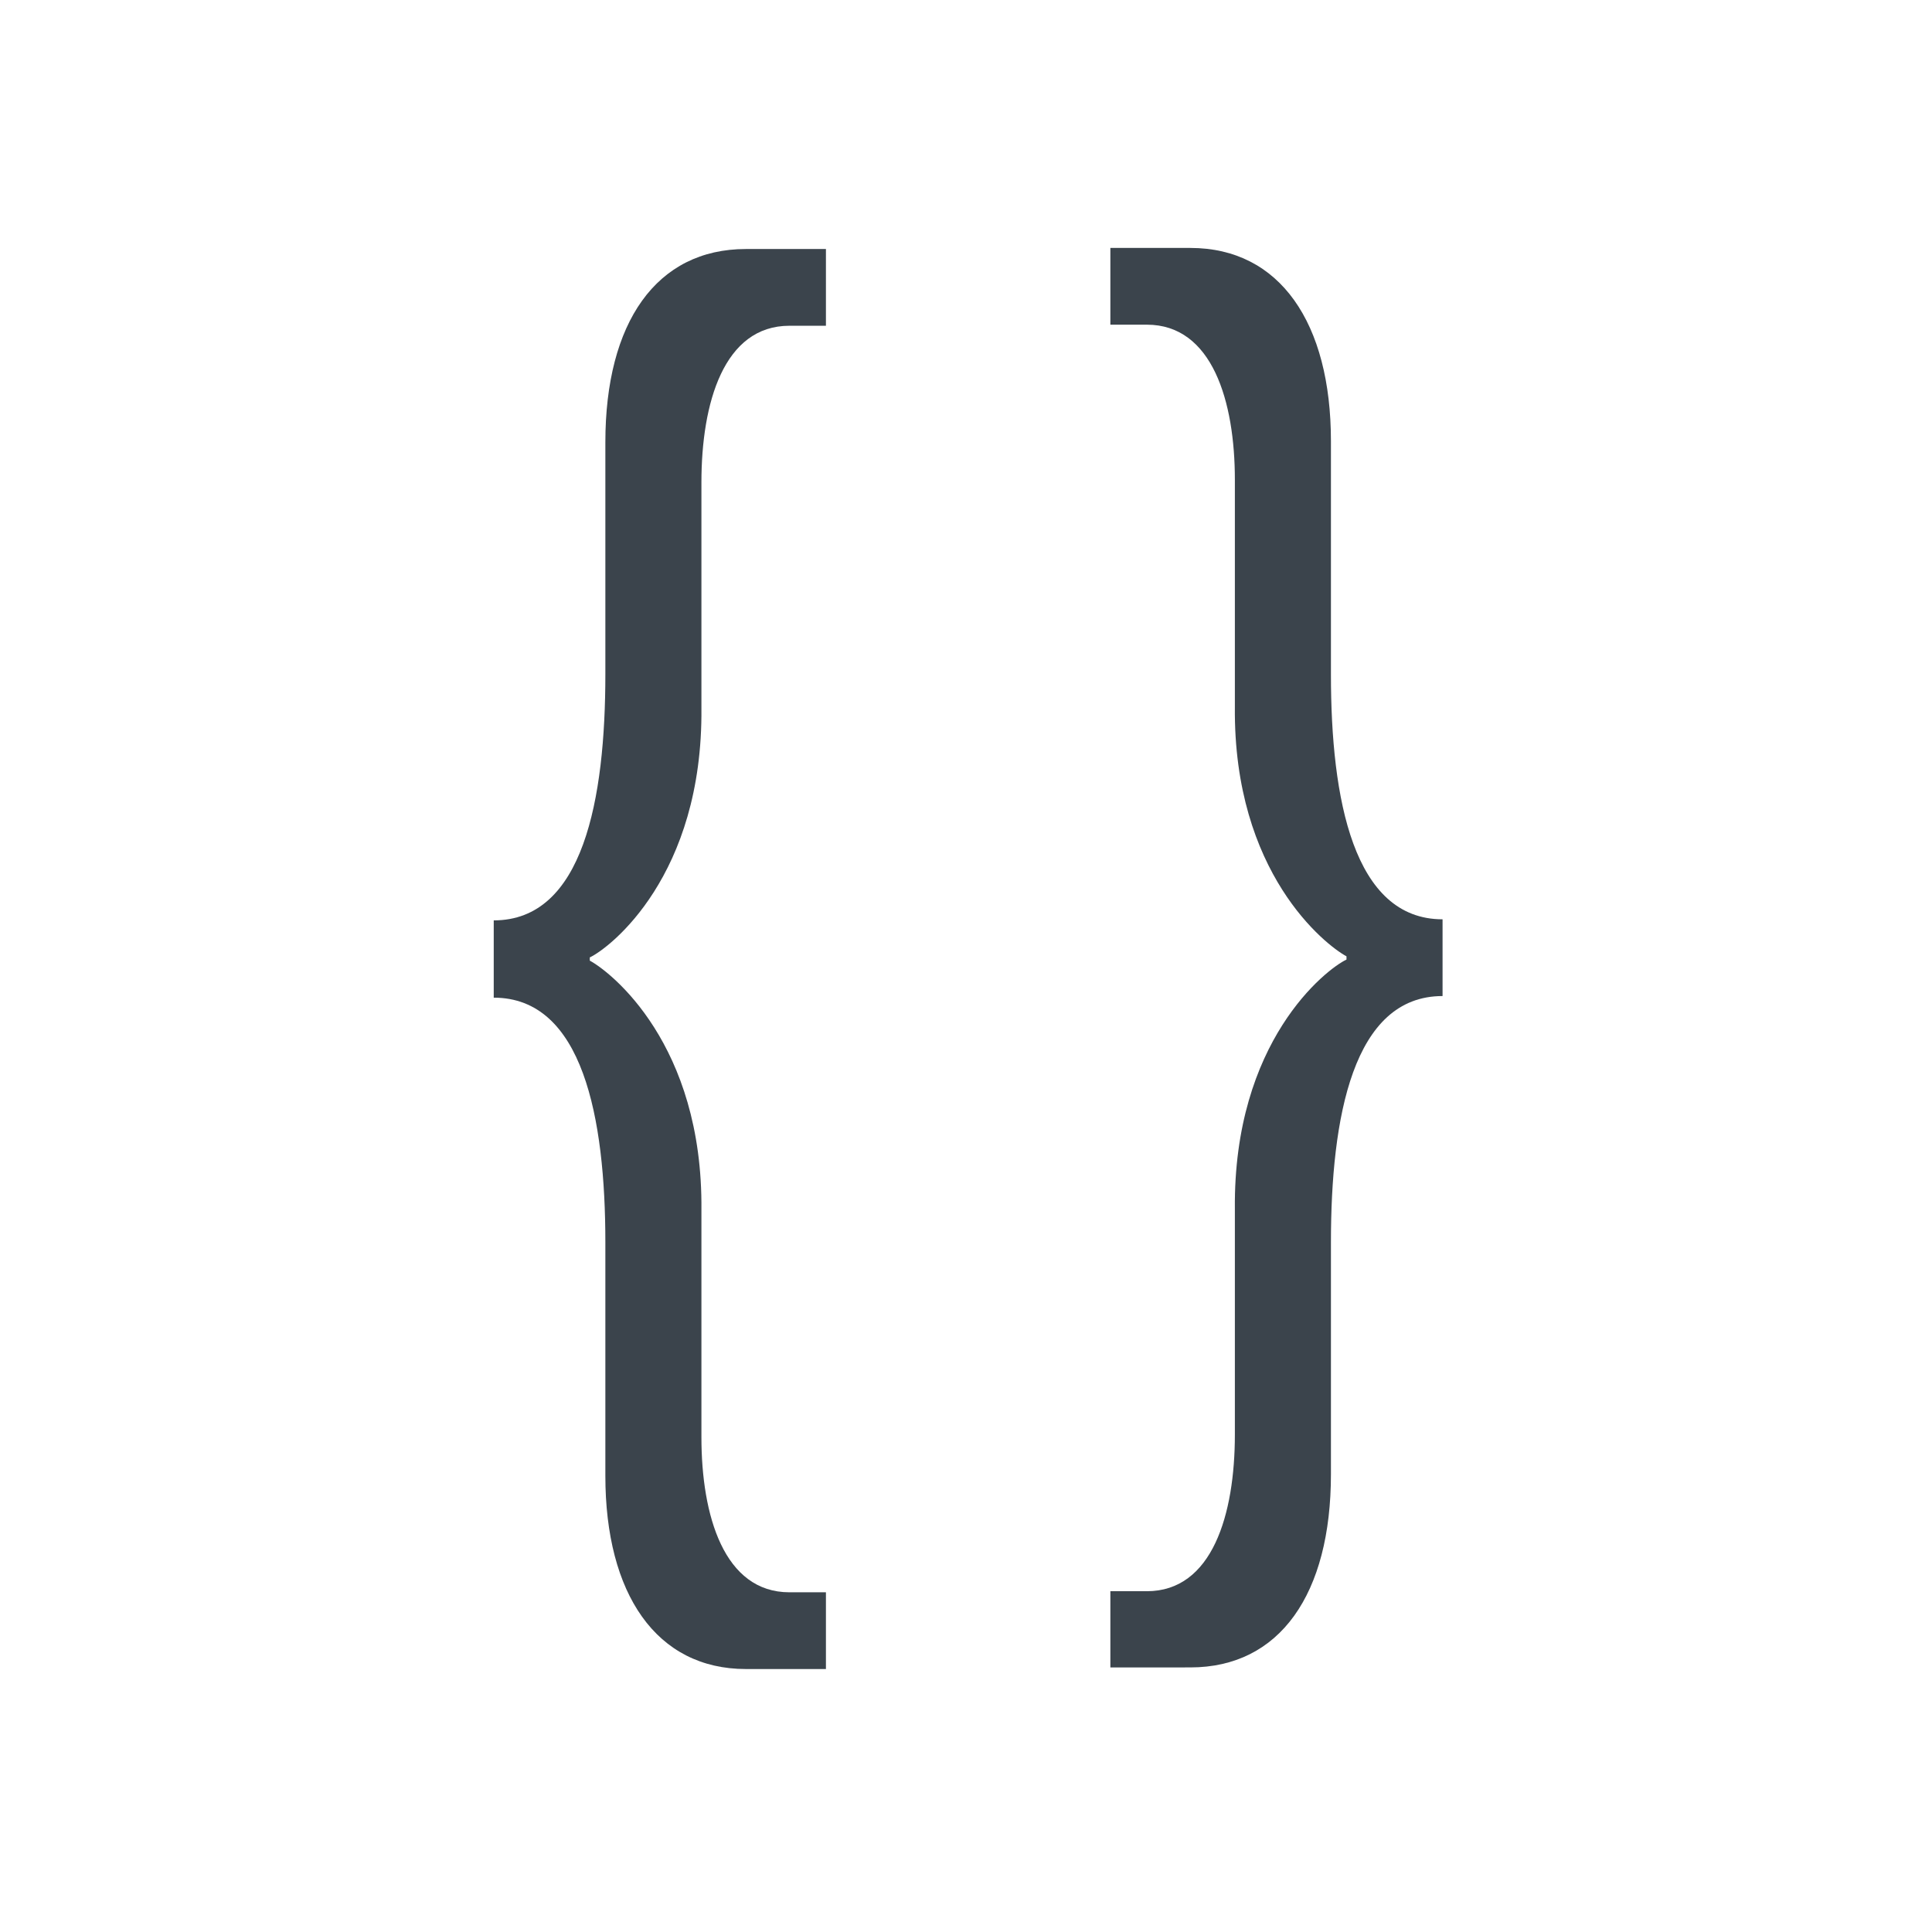<?xml version="1.0" encoding="utf-8"?>
<!-- Generator: Adobe Illustrator 18.1.1, SVG Export Plug-In . SVG Version: 6.00 Build 0)  -->
<svg version="1.1" id="Capa_1" xmlns="http://www.w3.org/2000/svg" xmlns:xlink="http://www.w3.org/1999/xlink" x="0px" y="0px"
	 viewBox="912.1 933.5 360 360" enable-background="new 912.1 933.5 360 360" xml:space="preserve">
<g id="Develop_icon">
	<path fill="#3B444C" d="M1066,994.2h-6.8c-12.2,0-16.4,14.3-16.4,29.2v42c0.3,31.3-17,44.7-20.8,46.5v0.6
		c3.9,2.1,21.1,15.5,20.8,46.5v42.3c0,14.6,4.2,28.9,16.4,28.9h6.8v14.3h-14.9c-16.7,0-26.2-14-26.2-36V1165
		c0-23.2-4.2-45.6-20.8-45.6V1105c16.7,0,20.8-22.6,20.8-45.9v-43.2c0-22.3,9.5-36,26.2-36h14.9V994.2z"/>
	<path fill="#3B444C" d="M1119,1230h6.8c12.2,0,16.4-14.3,16.4-29.2v-42c-0.3-31.3,17-44.7,20.8-46.5v-0.6
		c-3.9-2.1-21.1-15.5-20.8-46.5v-42.3c0-14.6-4.2-28.9-16.4-28.9h-6.8v-14.3h14.9c16.7,0,26.2,14,26.2,36v43.5
		c0,23.2,4.2,45.6,20.8,45.6v14.3c-16.7,0-20.8,22.6-20.8,45.9v43.2c0,22.3-9.5,36-26.2,36H1119V1230z"/>
</g>
</svg>
